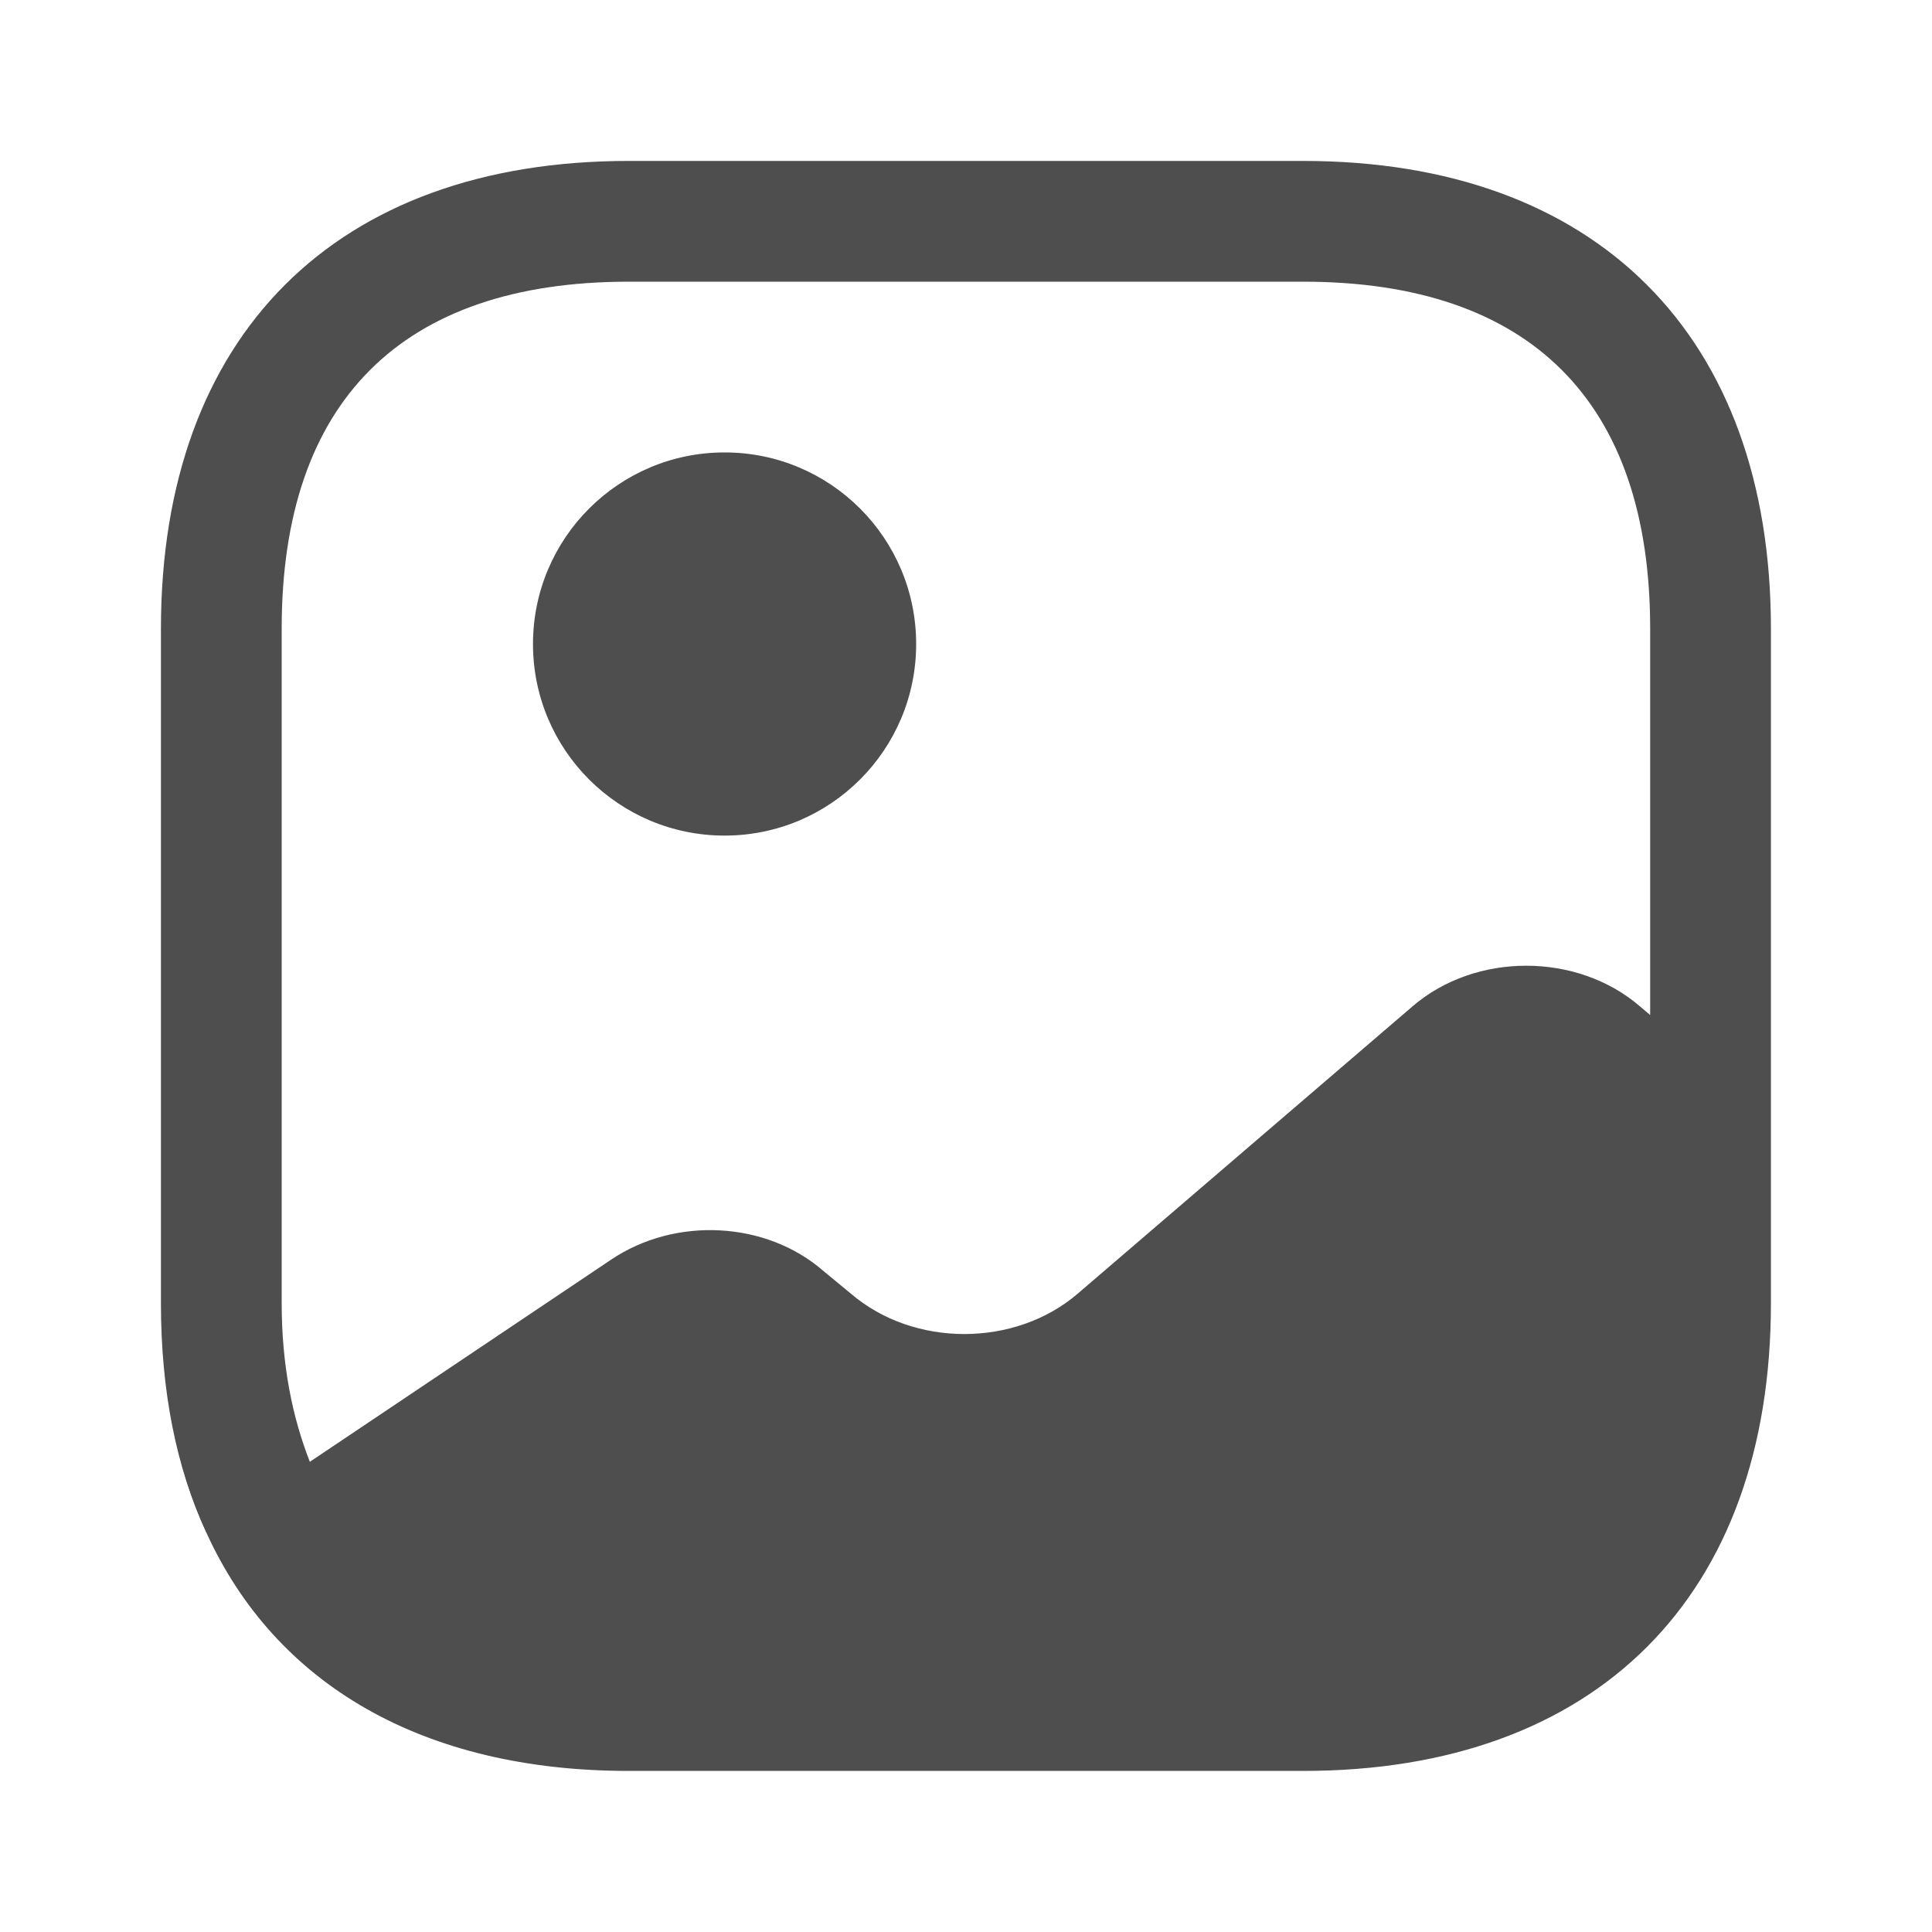 <svg width="40" height="40" viewBox="0 0 40 40" fill="none" xmlns="http://www.w3.org/2000/svg">
<path d="M4.301 31.683L4.268 31.716C3.818 30.733 3.535 29.616 3.418 28.383C3.535 29.599 3.851 30.7 4.301 31.683Z" fill="#4F4E4E"/>
<path d="M15.002 17.3C17.193 17.3 18.968 15.525 18.968 13.334C18.968 11.143 17.193 9.367 15.002 9.367C12.811 9.367 11.035 11.143 11.035 13.334C11.035 15.525 12.811 17.3 15.002 17.3Z" fill="#4F4E4E"/>
<path d="M26.982 3.332H13.015C6.949 3.332 3.332 6.949 3.332 13.015V26.982C3.332 28.799 3.649 30.382 4.265 31.715C5.699 34.882 8.765 36.665 13.015 36.665H26.982C33.049 36.665 36.665 33.049 36.665 26.982V23.165V13.015C36.665 6.949 33.049 3.332 26.982 3.332ZM33.949 20.832C32.649 19.715 30.549 19.715 29.249 20.832L22.315 26.782C21.015 27.899 18.915 27.899 17.615 26.782L17.049 26.315C15.865 25.282 13.982 25.182 12.649 26.082L6.415 30.265C6.049 29.332 5.832 28.249 5.832 26.982V13.015C5.832 8.315 8.315 5.832 13.015 5.832H26.982C31.682 5.832 34.165 8.315 34.165 13.015V21.015L33.949 20.832Z" fill="#4F4E4E"/>
</svg>
